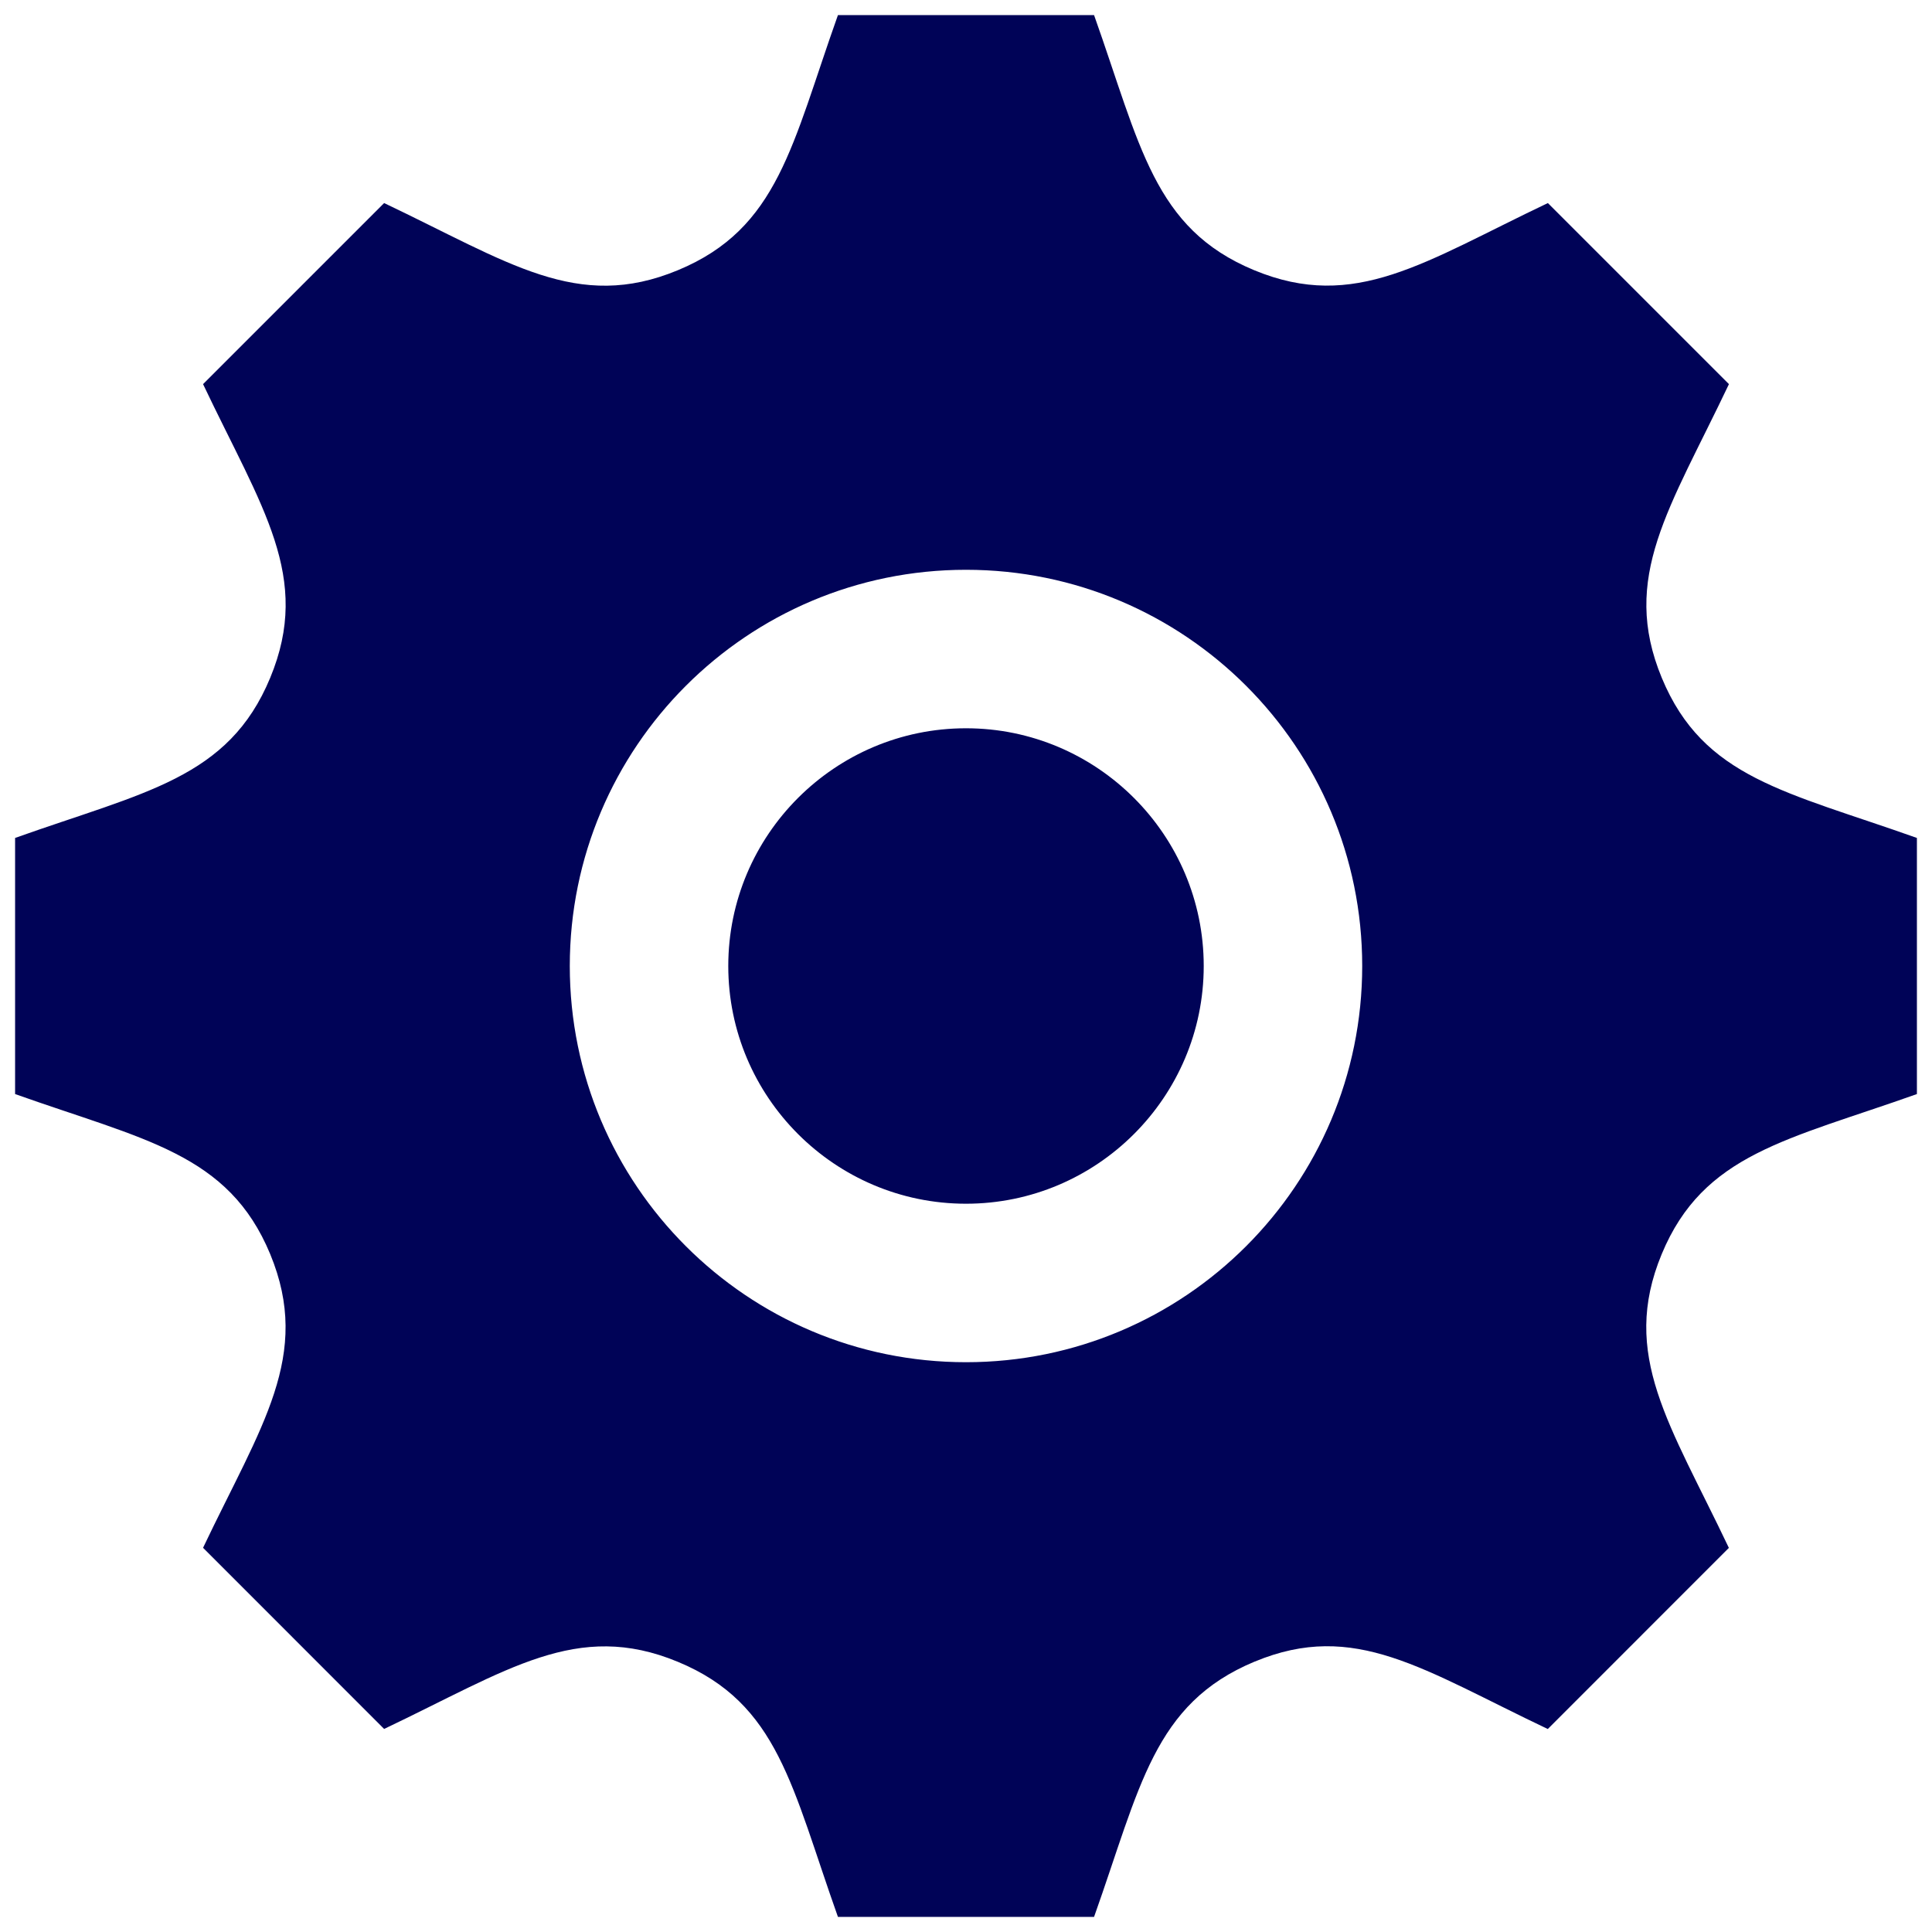 <svg width="128" height="128" viewBox="0 0 128 128" fill="none" xmlns="http://www.w3.org/2000/svg">
<path d="M127 72.484V55.516C118.332 52.434 112.862 51.568 110.1 44.916C107.334 38.243 110.625 33.708 114.547 25.449L102.551 13.453C94.356 17.349 89.778 20.672 83.089 17.9C76.427 15.138 75.55 9.626 72.484 1H55.516C52.461 9.584 51.584 15.133 44.916 17.9C38.243 20.672 33.718 17.385 25.449 13.453L13.453 25.449C17.364 33.681 20.672 38.228 17.9 44.911C15.133 51.584 9.584 52.461 1 55.516V72.484C9.568 75.529 15.133 76.416 17.9 83.084C20.682 89.814 17.301 94.455 13.453 102.545L25.449 114.547C33.65 110.646 38.228 107.328 44.911 110.1C51.578 112.862 52.455 118.39 55.516 127H72.484C75.54 118.411 76.416 112.877 83.126 110.084H83.131C89.757 107.333 94.261 110.615 102.545 114.552L114.542 102.551C110.641 94.345 107.323 89.778 110.09 83.094C112.856 76.421 118.427 75.534 127 72.484ZM64 90.25C49.499 90.25 37.75 78.495 37.75 64C37.75 49.505 49.499 37.75 64 37.75C78.501 37.75 90.25 49.505 90.25 64C90.25 78.495 78.501 90.25 64 90.25ZM79.75 64C79.75 72.683 72.683 79.75 64 79.75C55.316 79.75 48.25 72.683 48.25 64C48.25 55.316 55.316 48.25 64 48.25C72.683 48.25 79.75 55.316 79.75 64Z" fill="#000357"/>
</svg>
